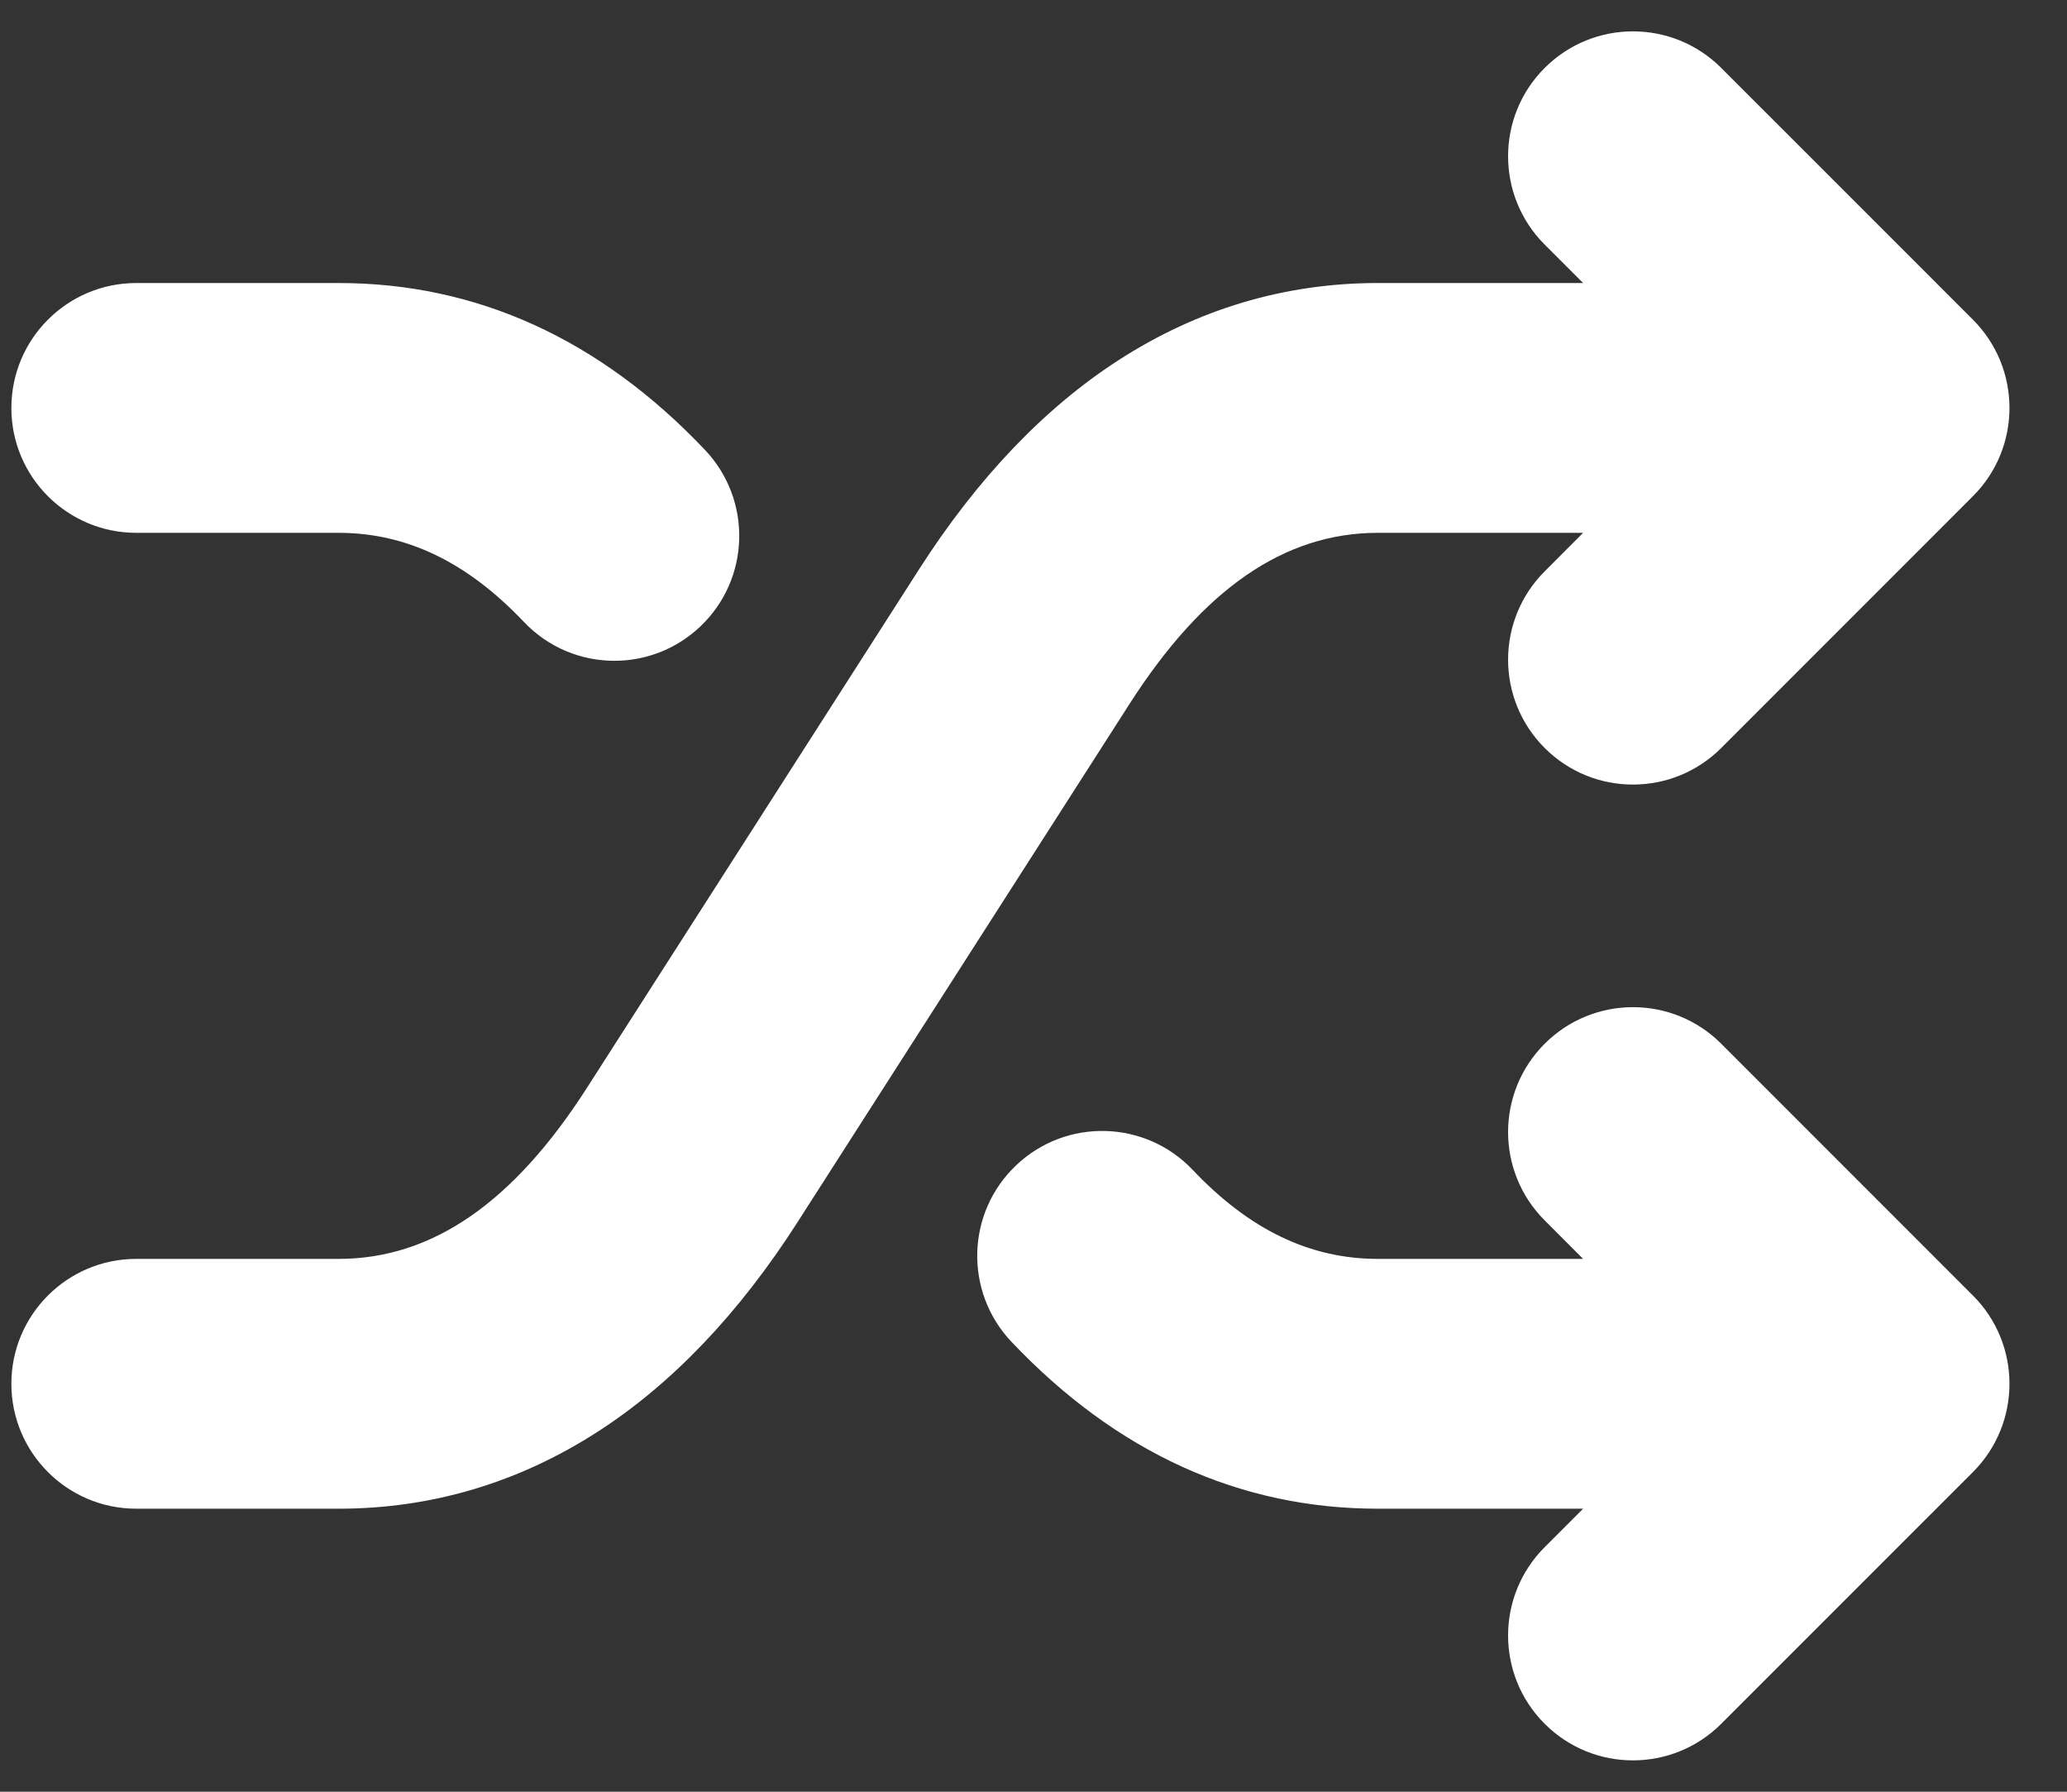 <svg width="30" height="26" viewBox="0 0 30 26" fill="none" xmlns="http://www.w3.org/2000/svg">
<rect x="0" y="0" width="30" height="26" fill="#333333" stroke="none"/>
<path d="M0.165 5.92C0.165 4.919 0.977 4.107 1.978 4.107H4.914C6.92 4.107 8.709 4.922 10.232 6.529C10.921 7.256 10.89 8.403 10.164 9.091C9.813 9.424 9.365 9.589 8.917 9.589C8.437 9.589 7.958 9.399 7.602 9.023C6.778 8.155 5.899 7.732 4.914 7.732H1.978C0.977 7.732 0.165 6.921 0.165 5.92ZM19.998 7.732H22.977L22.419 8.291C21.711 8.999 21.711 10.146 22.419 10.854C22.773 11.208 23.236 11.385 23.7 11.385C24.164 11.385 24.628 11.208 24.982 10.854L28.634 7.201C29.342 6.494 29.342 5.346 28.634 4.638L24.982 0.986C24.274 0.278 23.127 0.278 22.419 0.986C21.711 1.693 21.711 2.841 22.419 3.549L22.977 4.107H19.998C18.648 4.107 17.38 4.485 16.229 5.23C15.156 5.923 14.184 6.943 13.34 8.26L8.52 15.784C7.449 17.455 6.27 18.268 4.914 18.268H1.978C0.977 18.268 0.165 19.079 0.165 20.08C0.165 21.081 0.977 21.893 1.978 21.893H4.914C6.264 21.893 7.532 21.515 8.684 20.77C9.757 20.077 10.728 19.057 11.572 17.74L16.393 10.216C17.463 8.545 18.642 7.732 19.998 7.732ZM24.982 15.146C24.274 14.438 23.127 14.438 22.419 15.146C21.711 15.854 21.711 17.001 22.419 17.709L22.977 18.268H19.998C19.013 18.268 18.134 17.845 17.311 16.977C16.622 16.25 15.475 16.22 14.749 16.909C14.022 17.597 13.992 18.744 14.68 19.471C16.204 21.078 17.993 21.893 19.998 21.893H22.977L22.419 22.451C21.711 23.159 21.711 24.307 22.419 25.014C22.773 25.368 23.236 25.545 23.7 25.545C24.164 25.545 24.628 25.368 24.982 25.014L28.634 21.362C29.342 20.654 29.342 19.506 28.634 18.799L24.982 15.146Z" fill="white"/>
</svg>
